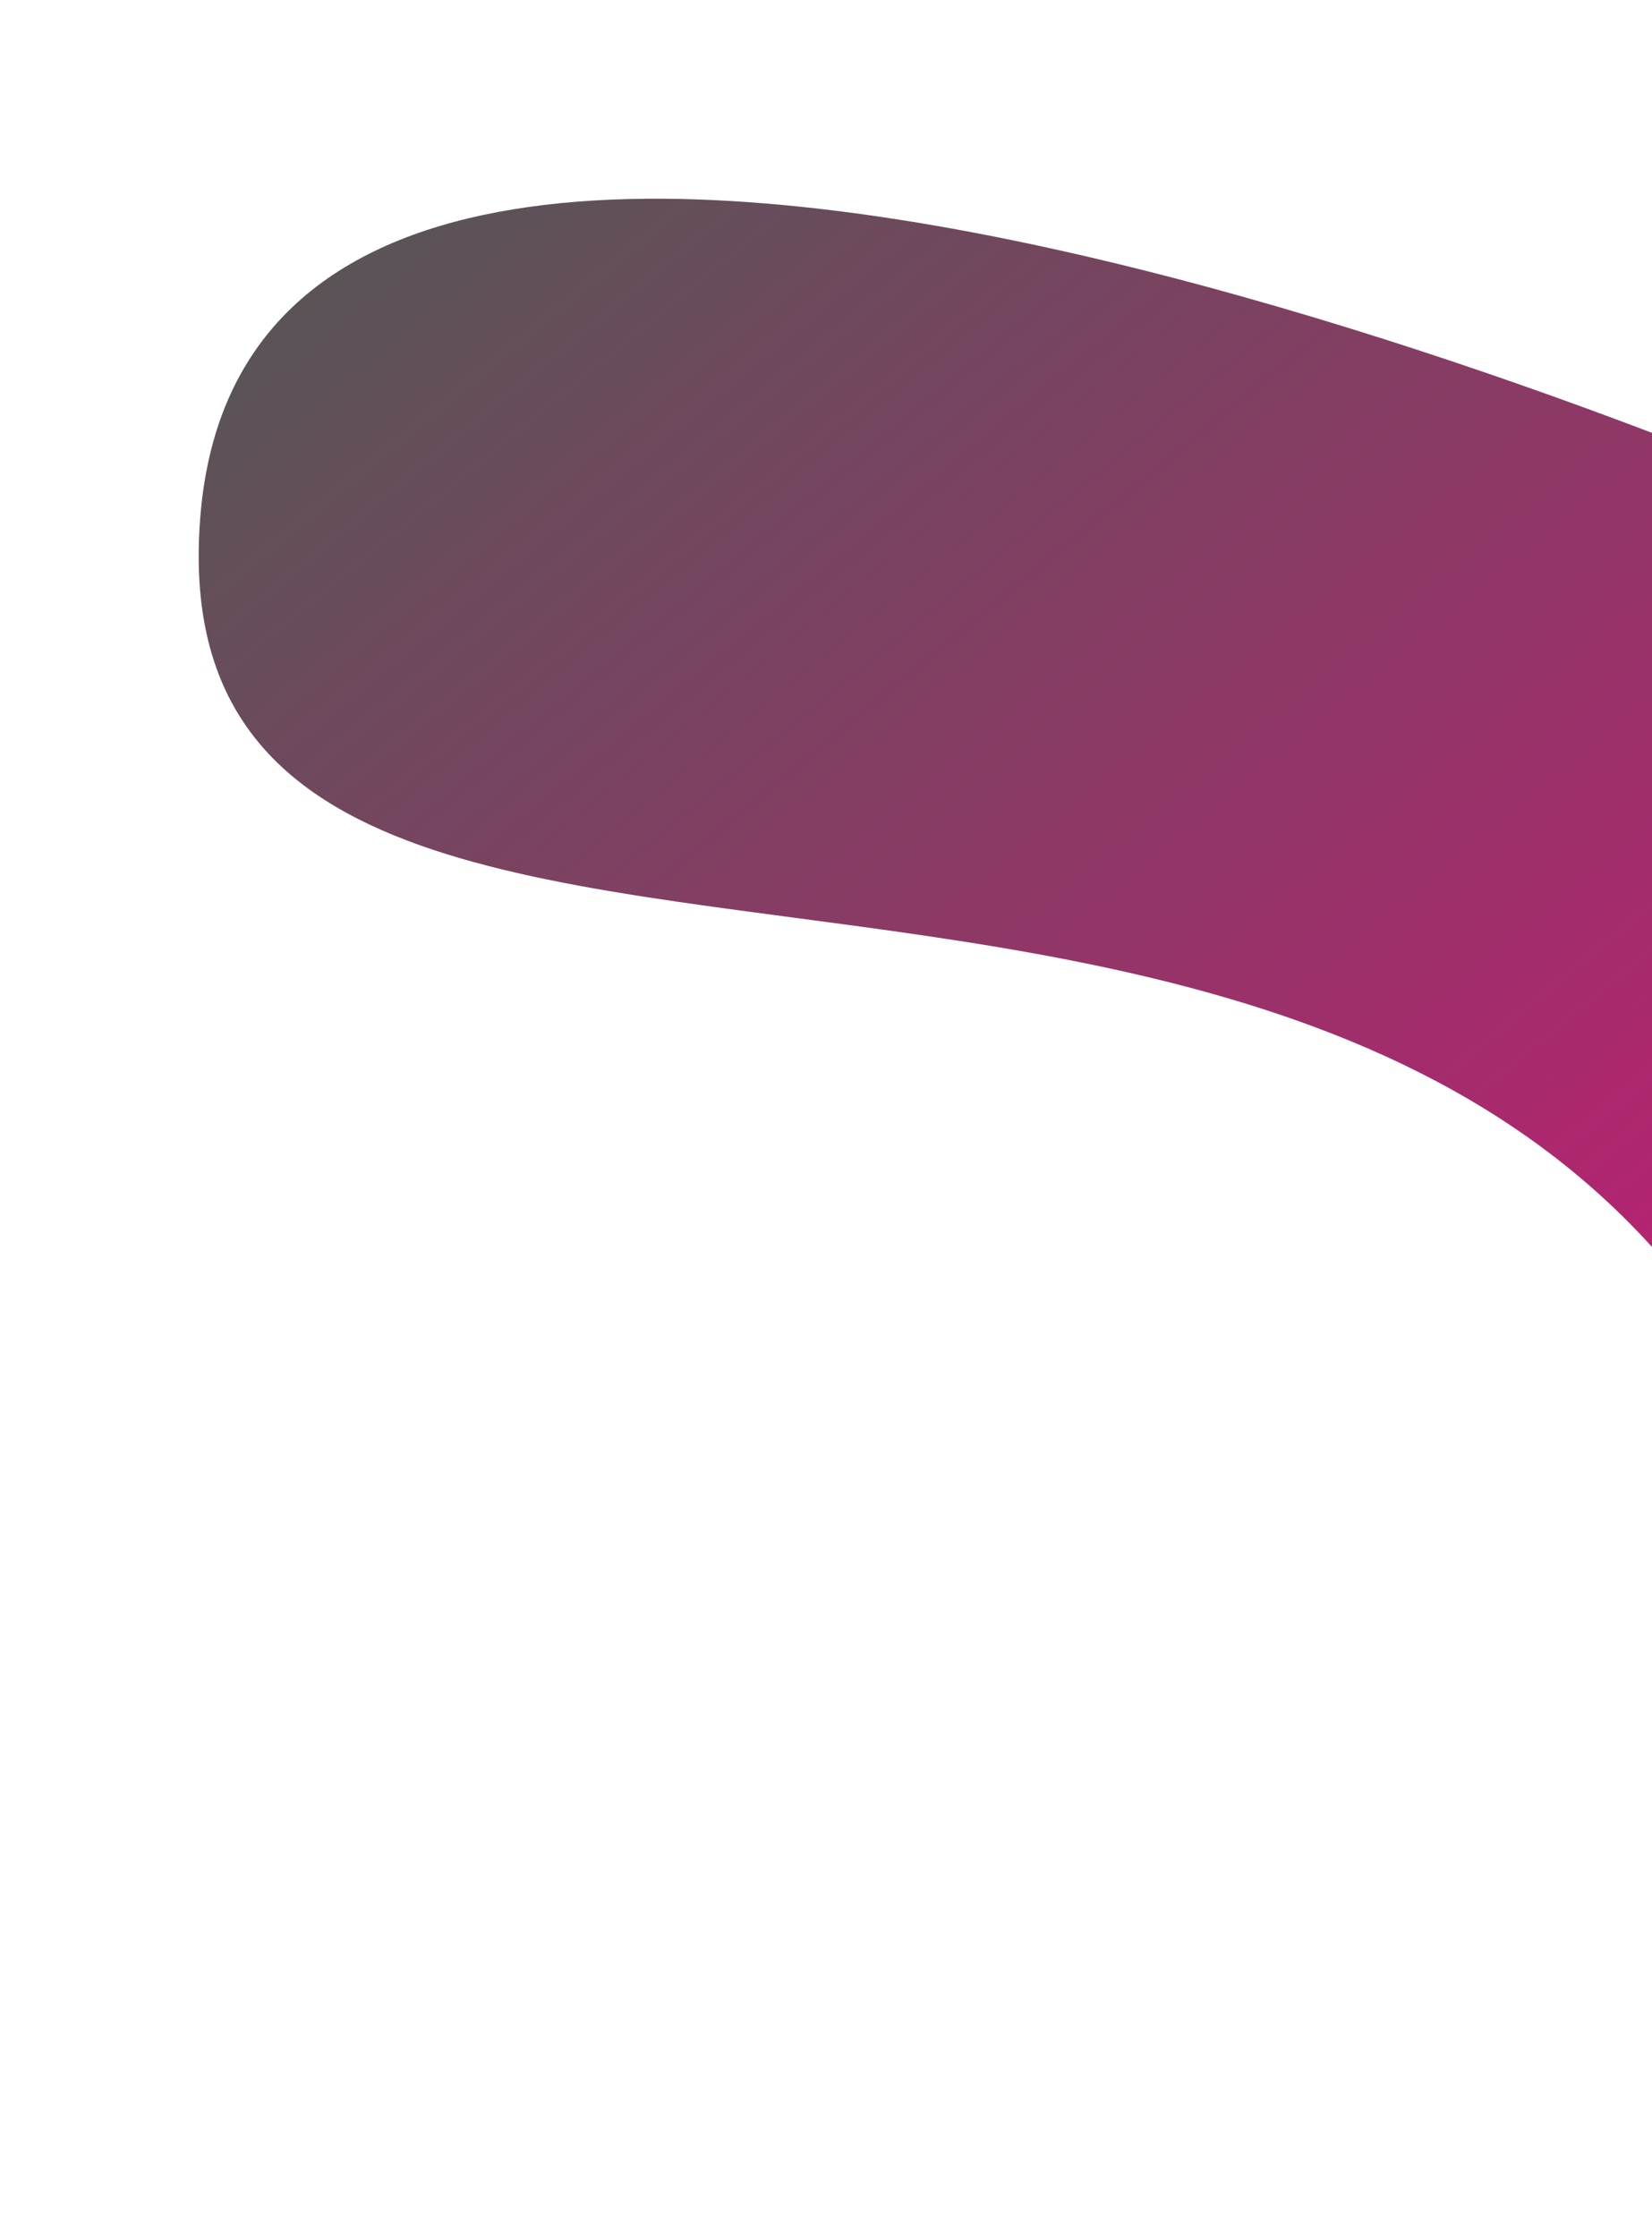 <svg width="291" height="394" viewBox="0 0 291 394" fill="none" xmlns="http://www.w3.org/2000/svg">
<g filter="url(#filter0_d_1454_355)">
<path d="M327.979 300.436C289.683 91.277 25.479 217.899 35.265 91.277C45.051 -35.346 327.979 91.277 327.979 91.277C327.979 91.277 366.276 509.594 327.979 300.436Z" fill="url(#paint0_linear_1454_355)"/>
</g>
<defs>
<filter id="filter0_d_1454_355" x="0" y="0" width="380" height="394" filterUnits="userSpaceOnUse" color-interpolation-filters="sRGB">
<feFlood flood-opacity="0" result="BackgroundImageFix"/>
<feColorMatrix in="SourceAlpha" type="matrix" values="0 0 0 0 0 0 0 0 0 0 0 0 0 0 0 0 0 0 127 0" result="hardAlpha"/>
<feOffset/>
<feGaussianBlur stdDeviation="17.5"/>
<feComposite in2="hardAlpha" operator="out"/>
<feColorMatrix type="matrix" values="0 0 0 0 0.898 0 0 0 0 0.035 0 0 0 0 0.498 0 0 0 1 0"/>
<feBlend mode="normal" in2="BackgroundImageFix" result="effect1_dropShadow_1454_355"/>
<feBlend mode="normal" in="SourceGraphic" in2="effect1_dropShadow_1454_355" result="shape"/>
</filter>
<linearGradient id="paint0_linear_1454_355" x1="62.829" y1="27.916" x2="348.092" y2="373.161" gradientUnits="userSpaceOnUse">
<stop stop-color="#565656"/>
<stop offset="1" stop-color="#E5097F"/>
</linearGradient>
</defs>
</svg>
